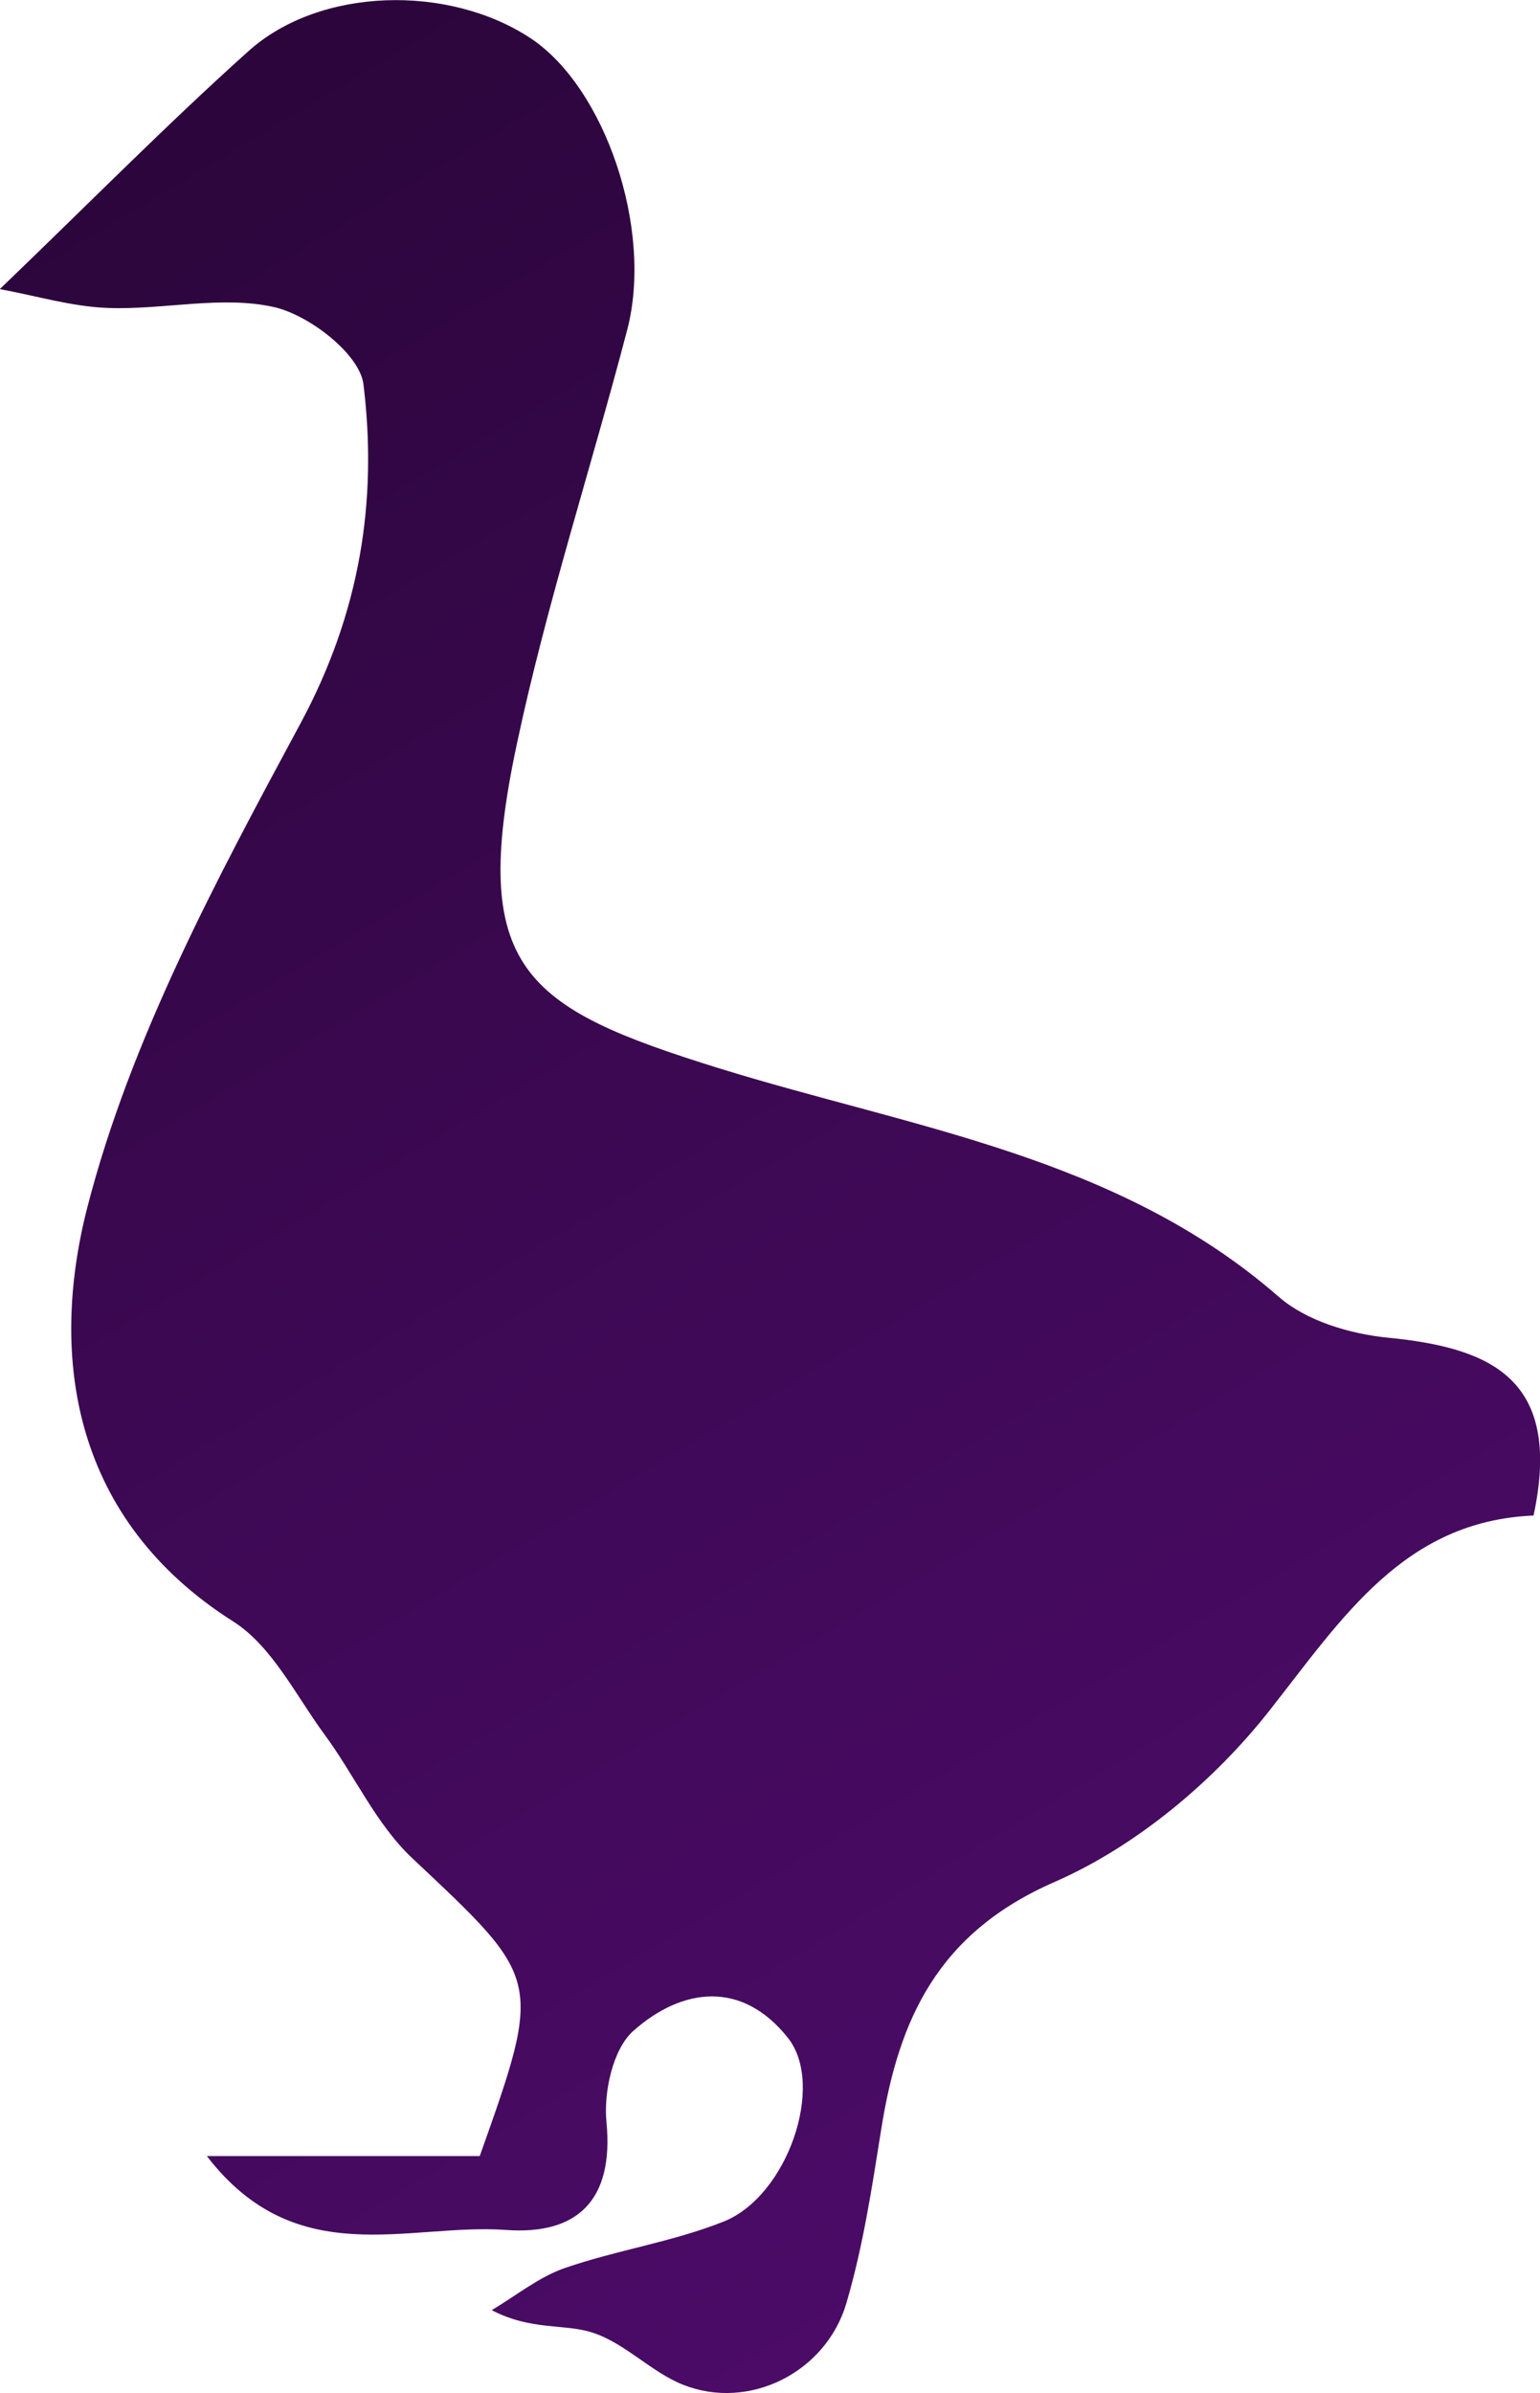 <?xml version="1.0" encoding="UTF-8"?>
<svg id="_图层_2" data-name="图层 2" xmlns="http://www.w3.org/2000/svg" xmlns:xlink="http://www.w3.org/1999/xlink" viewBox="0 0 78.39 121.76">
  <defs>
    <style>
      .cls-1 {
        fill: url(#_未命名的渐变_4);
        stroke-width: 0px;
      }
    </style>
    <linearGradient id="_未命名的渐变_4" data-name="未命名的渐变 4" x1="-5.74" y1="7.07" x2="60.78" y2="118.34" gradientUnits="userSpaceOnUse">
      <stop offset="0" stop-color="#2a0539"/>
      <stop offset=".59" stop-color="#400958"/>
      <stop offset="1" stop-color="#4d0c6a"/>
    </linearGradient>
  </defs>
  <g id="_图层_1-2" data-name="图层 1">
    <path class="cls-1" d="M78.06,77.11c-6.58.28-9.71,5.18-13.43,9.91-2.83,3.6-6.78,6.91-10.94,8.73-5.94,2.59-7.95,6.96-8.84,12.63-.47,2.95-.92,5.92-1.76,8.78-1.04,3.57-4.97,5.5-8.31,4.18-1.64-.65-2.97-2.13-4.63-2.66-1.42-.46-3.11-.09-5.12-1.14,1.23-.73,2.39-1.68,3.71-2.14,2.66-.92,5.5-1.33,8.1-2.37,3.24-1.29,5.18-6.93,3.27-9.34-2.35-2.96-5.39-2.55-7.86-.37-1.05.92-1.53,3.12-1.38,4.65.39,4.01-1.51,5.75-5.11,5.49-4.98-.36-10.68,2.17-15.23-3.76h13.89c3.23-9.07,3.14-8.97-3.44-15.16-1.84-1.73-2.94-4.23-4.47-6.3-1.46-1.99-2.67-4.49-4.64-5.74-8.12-5.15-9.4-13.35-7.43-21.05,2.21-8.6,6.61-16.76,10.87-24.67,3.01-5.6,3.92-11.28,3.19-17.23-.19-1.53-2.75-3.51-4.53-3.92-2.67-.61-5.62.14-8.45.04-1.83-.06-3.63-.61-5.53-.96C4.56,10.32,8.49,6.33,12.65,2.6c3.63-3.26,10.18-3.41,14.35-.66,3.8,2.51,6.26,9.72,4.93,14.83-1.84,7.04-4.11,13.97-5.62,21.08-2.44,11.45.33,13.41,10.28,16.5,9.84,3.05,20.29,4.47,28.5,11.63,1.41,1.23,3.63,1.89,5.55,2.08,5.21.51,8.92,2.06,7.42,9.06Z"/>
  </g>
</svg>